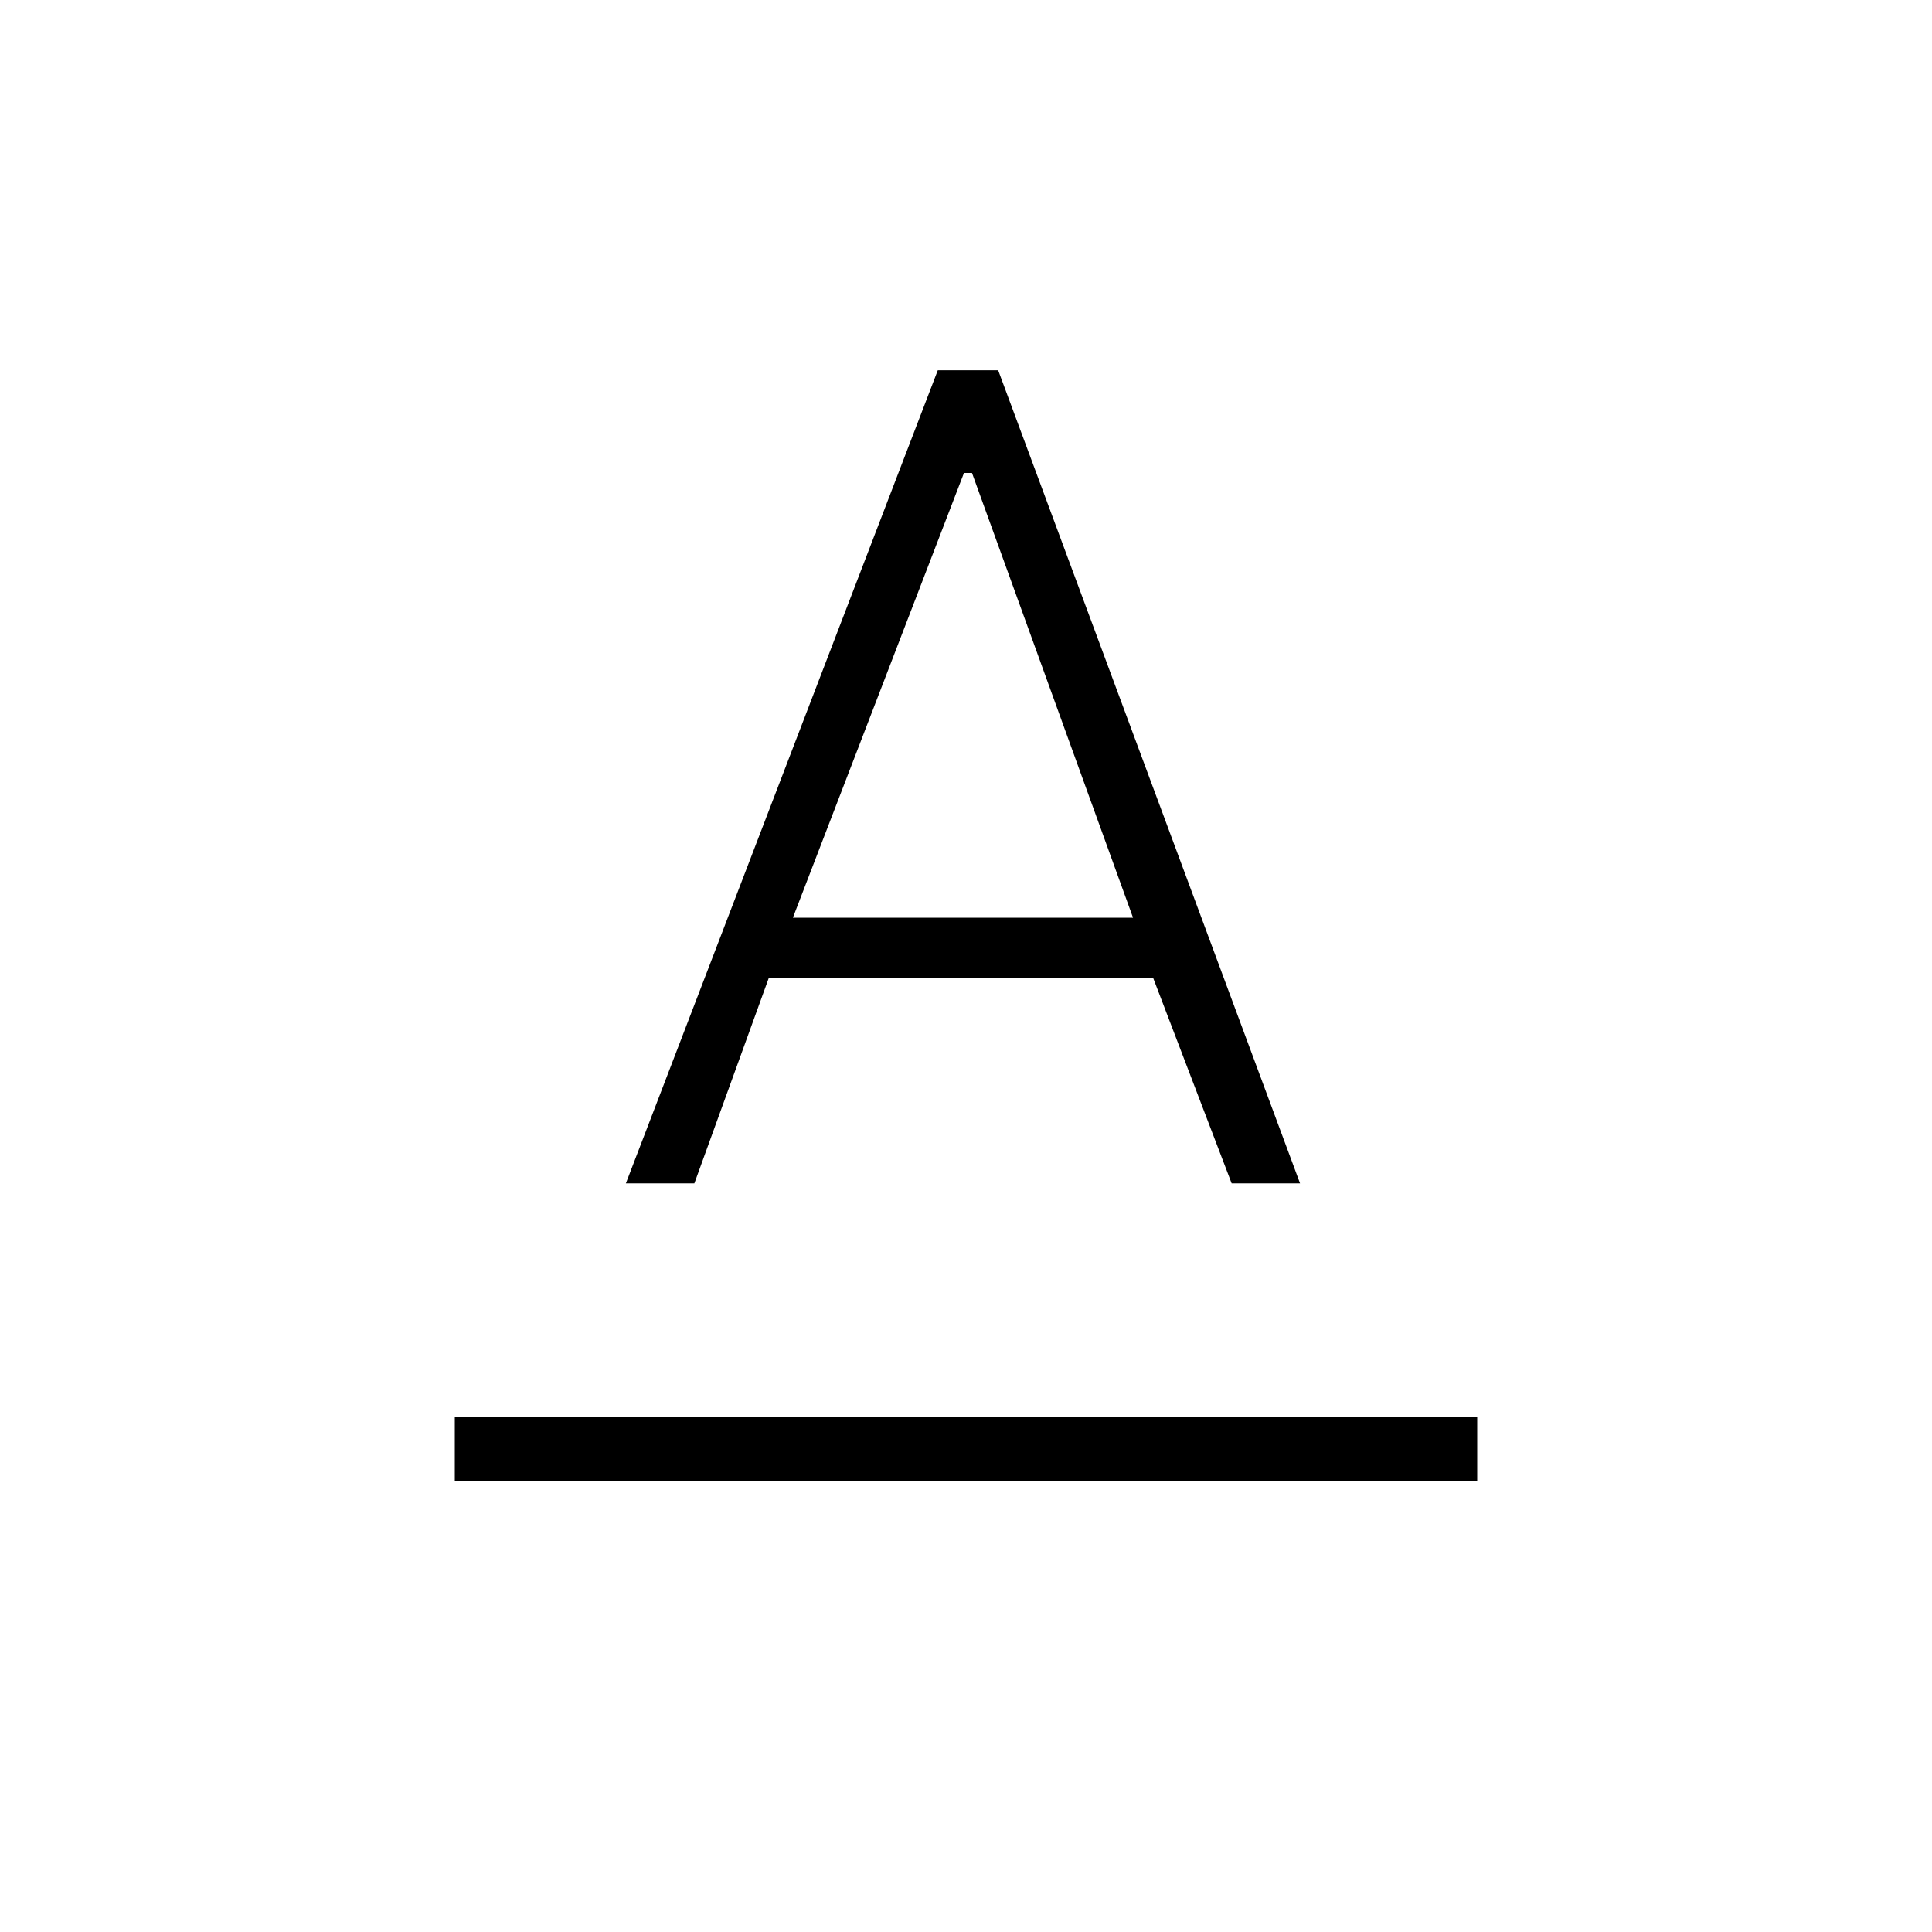 <svg xmlns="http://www.w3.org/2000/svg" height="20" width="20"><path d="M4.708 15.333V14.667H15.292V15.333ZM6.479 12.25 9.708 3.833H10.333L13.458 12.25H12.75L11.938 10.125H7.958L7.188 12.25ZM8.208 9.5H11.729L10.062 4.896H9.979Z"/></svg>